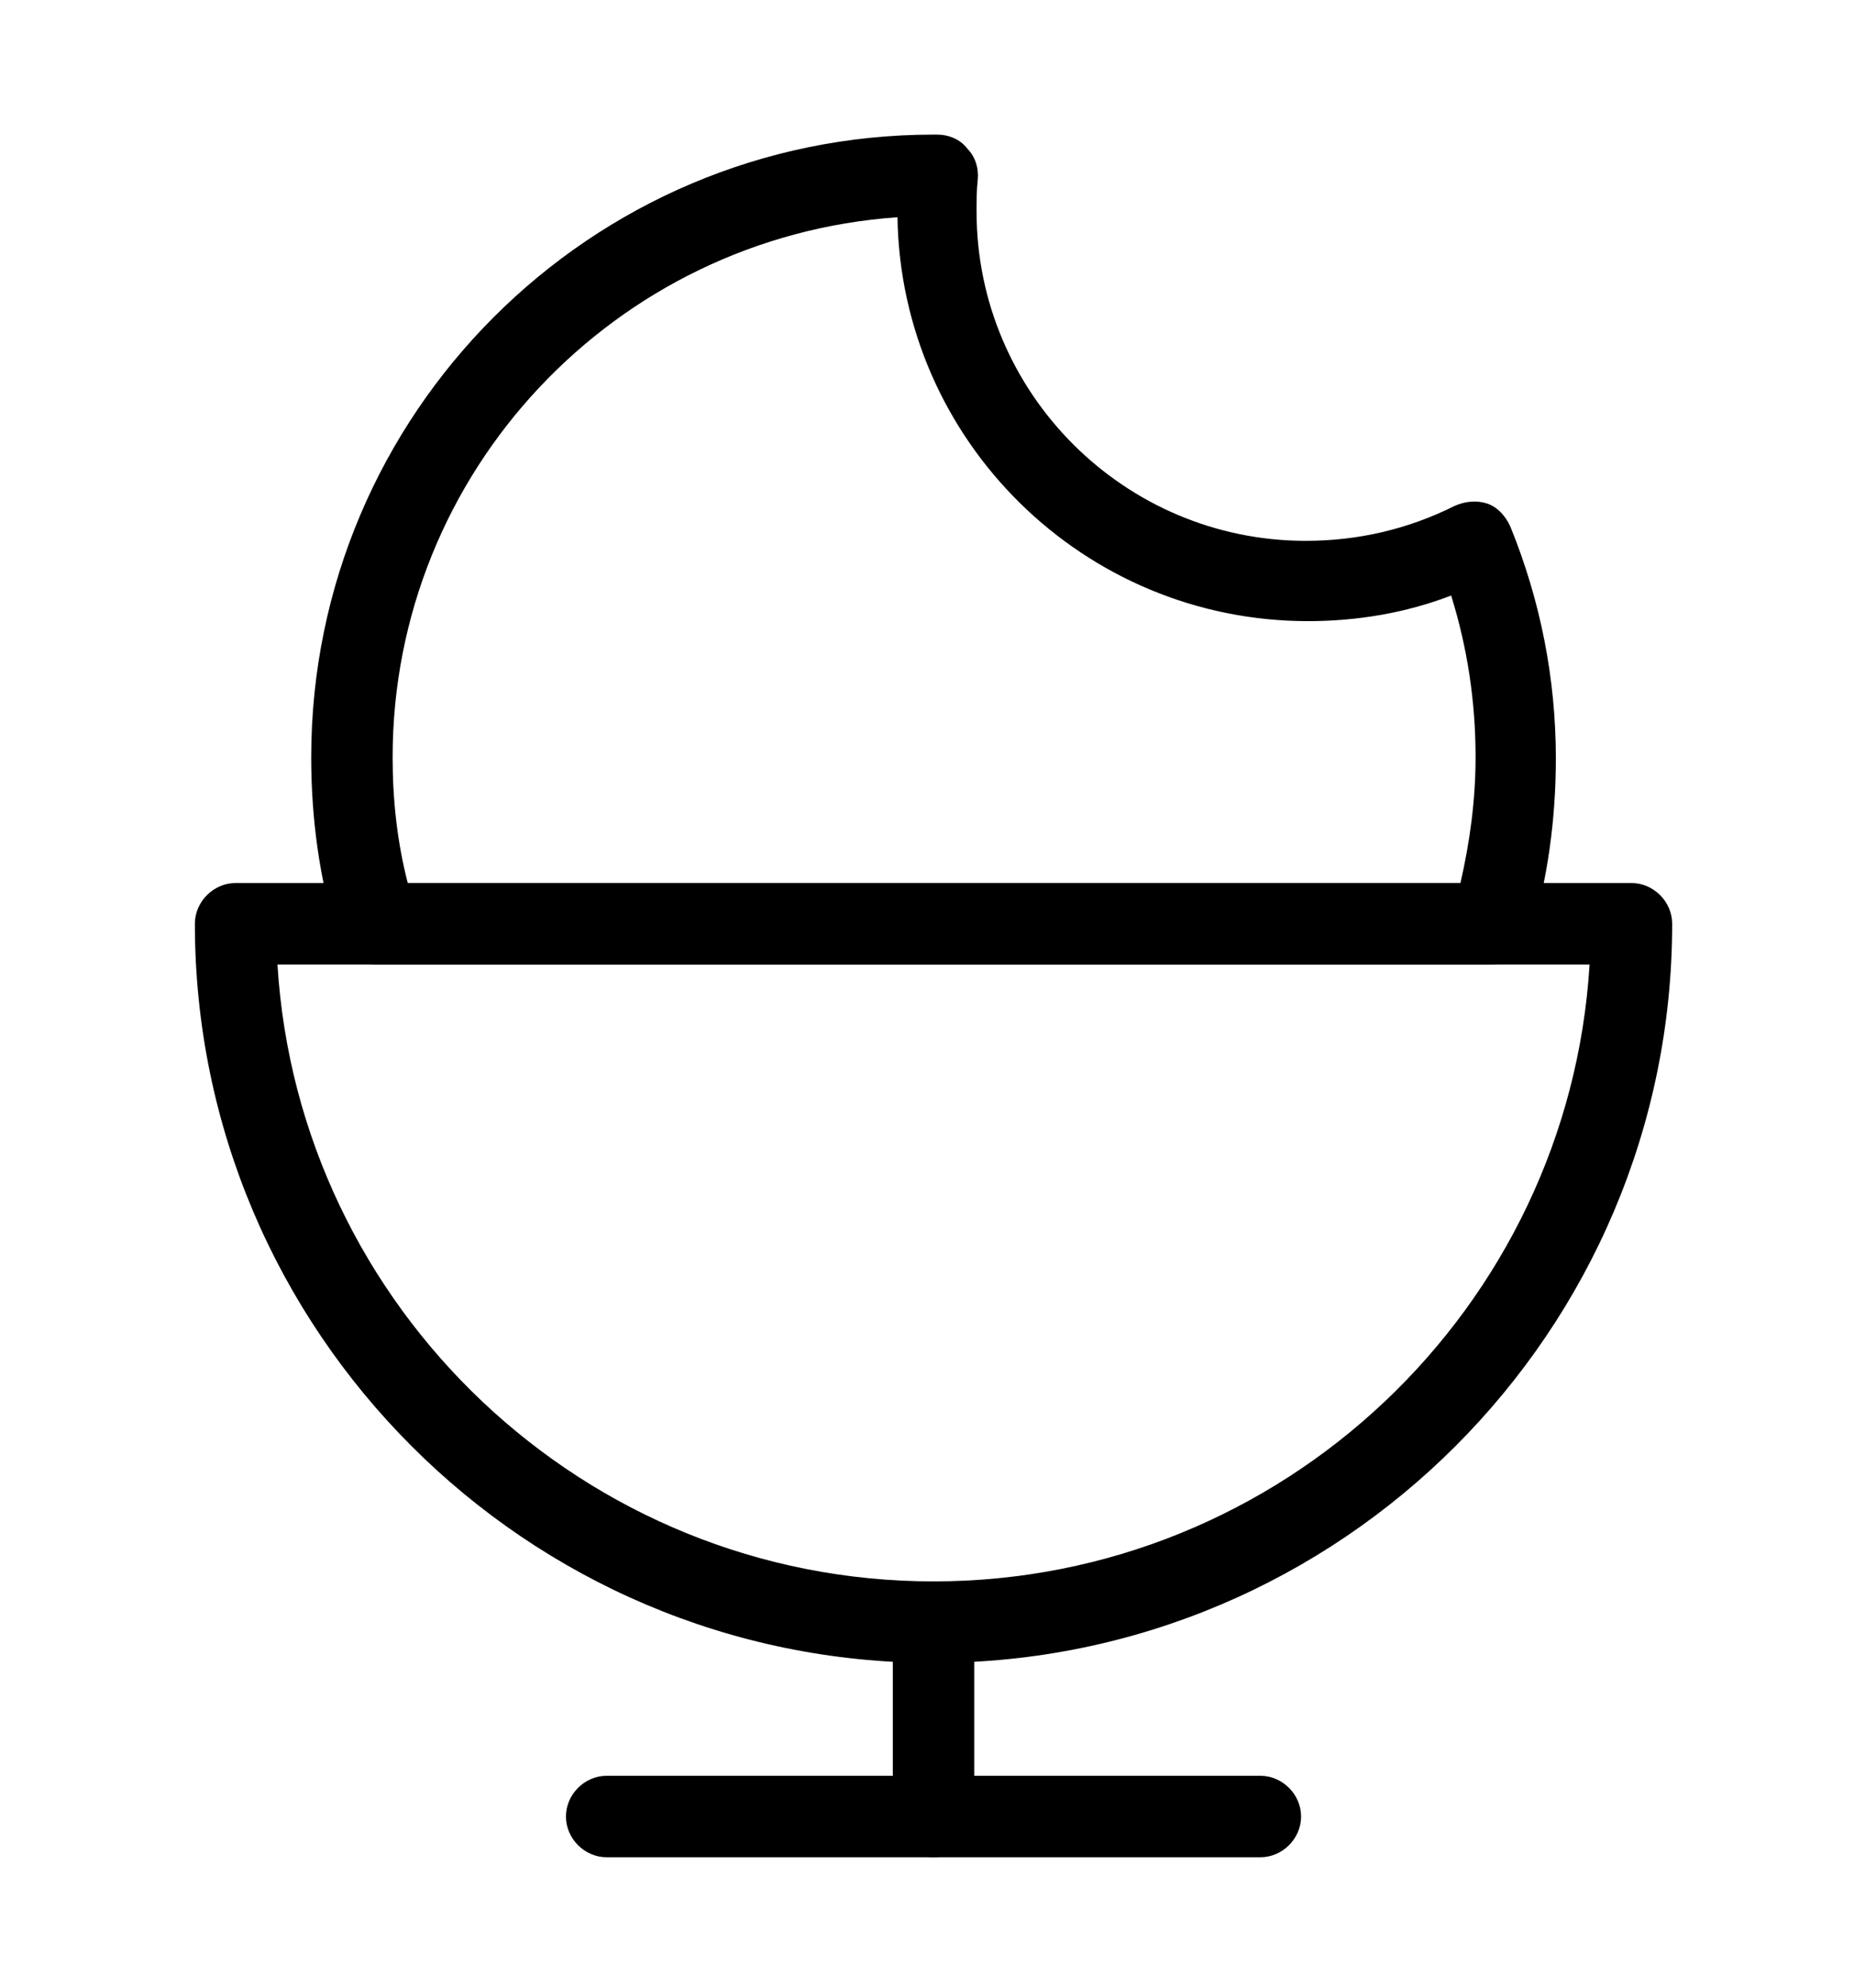 <svg width="70" height="75" viewBox="0 0 70 75" fill="none" xmlns="http://www.w3.org/2000/svg">
<path d="M35.246 62.745C19.875 62.745 7.358 50.228 7.358 34.856C7.358 34.022 8.061 33.319 8.895 33.319H61.597C62.432 33.319 63.135 34.022 63.135 34.856C63.135 50.228 50.618 62.745 35.246 62.745ZM10.476 36.394C11.267 49.349 22.071 59.67 35.246 59.67C48.422 59.67 59.226 49.349 60.016 36.394H10.476Z" fill="black"/>
<path d="M35.246 70.08C34.412 70.08 33.709 69.377 33.709 68.542V61.208C33.709 60.374 34.412 59.671 35.246 59.671C36.081 59.671 36.783 60.374 36.783 61.208V68.542C36.783 69.377 36.081 70.08 35.246 70.08Z" fill="black"/>
<path d="M47.587 70.079H22.905C22.071 70.079 21.368 69.376 21.368 68.542C21.368 67.708 22.071 67.005 22.905 67.005H47.587C48.422 67.005 49.124 67.708 49.124 68.542C49.124 69.376 48.422 70.079 47.587 70.079Z" fill="black"/>
<path d="M56.283 36.393H14.209C13.551 36.393 12.936 35.954 12.716 35.295C12.057 33.143 11.75 30.859 11.75 28.575C11.75 15.62 22.29 5.079 35.246 5.079C35.29 5.079 35.334 5.079 35.378 5.079C35.817 5.079 36.256 5.255 36.52 5.606C36.827 5.914 36.959 6.353 36.915 6.792C36.871 7.187 36.871 7.582 36.871 7.978C36.871 14.829 42.449 20.407 49.3 20.407C51.276 20.407 53.165 19.967 54.922 19.089C55.317 18.913 55.756 18.869 56.151 19.001C56.547 19.133 56.854 19.484 57.03 19.88C58.172 22.69 58.743 25.633 58.743 28.619C58.743 30.903 58.435 33.187 57.776 35.339C57.557 35.954 56.986 36.393 56.283 36.393ZM15.395 33.319H55.141C55.493 31.782 55.712 30.2 55.712 28.575C55.712 26.467 55.405 24.447 54.79 22.471C53.077 23.13 51.233 23.437 49.388 23.437C40.912 23.437 34.017 16.63 33.885 8.197C23.213 8.944 14.824 17.815 14.824 28.575C14.824 30.2 15 31.782 15.395 33.319Z" fill="black"/>
</svg>
